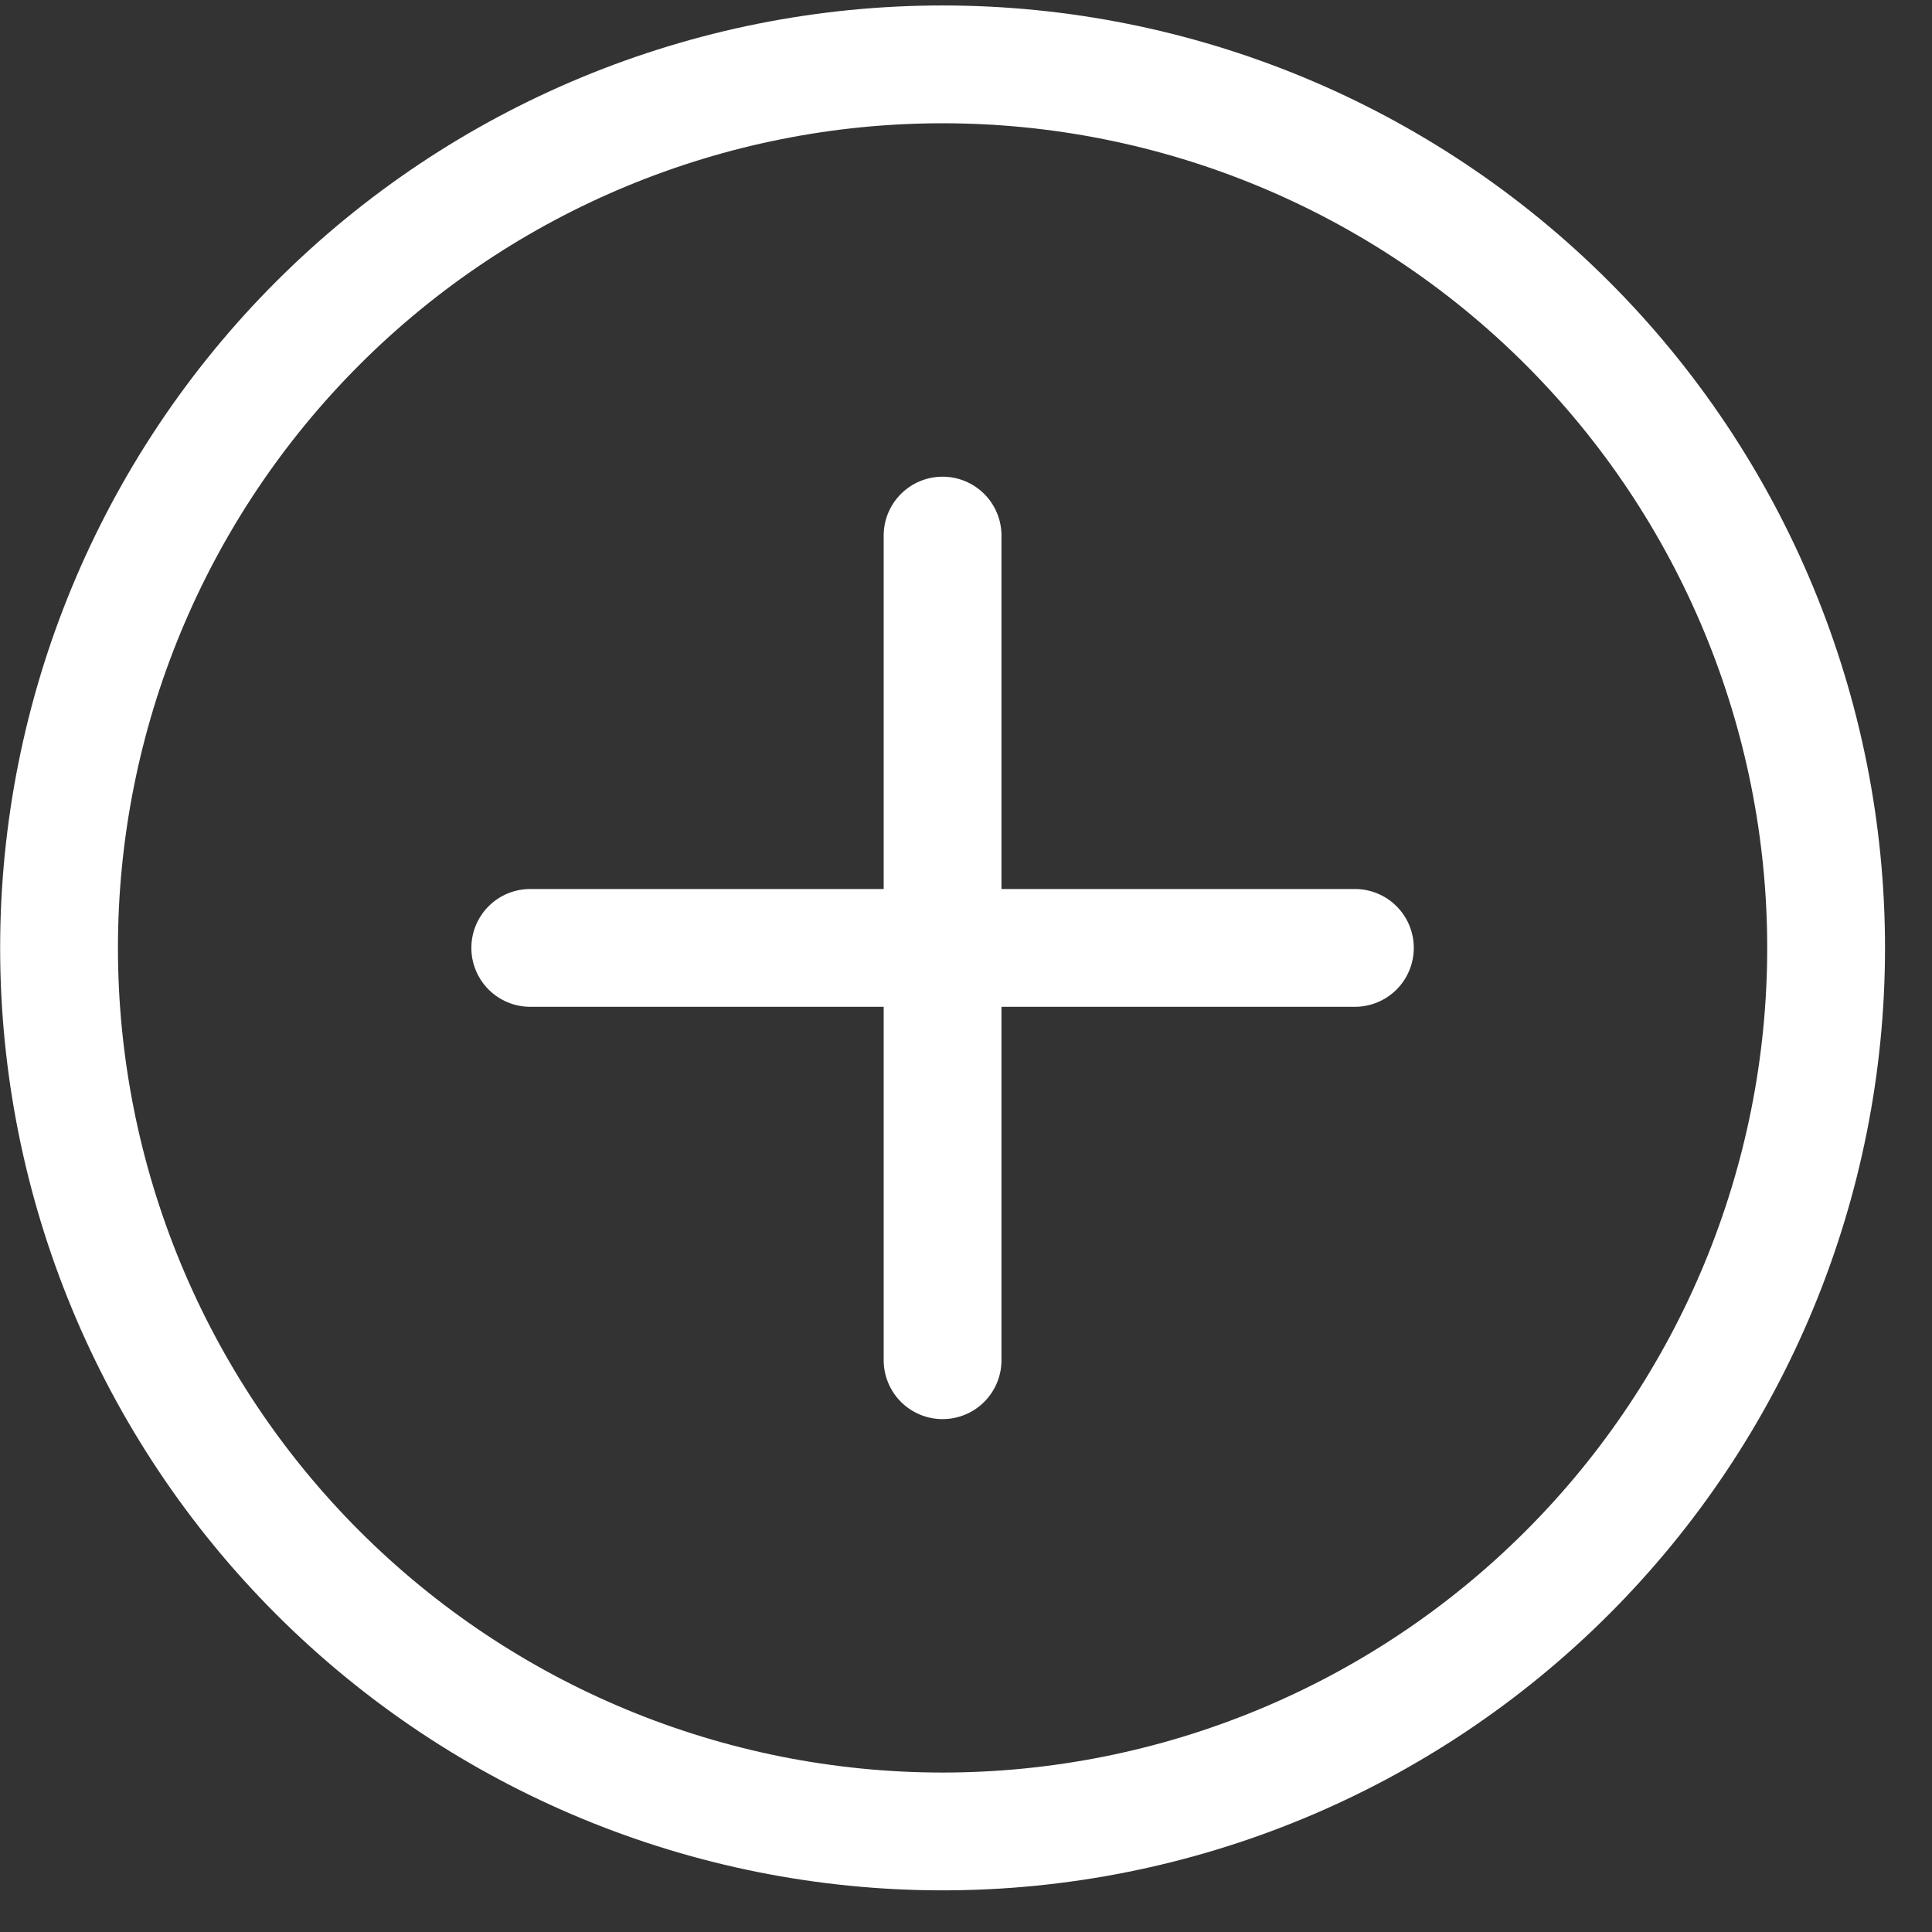 <svg width="41" height="41" viewBox="0 0 41 41" fill="none" xmlns="http://www.w3.org/2000/svg">
<rect x="0" y="0" width="41" height="41" fill="#333333" stroke="none"/>
<path d="M20.003 37.616C15.362 37.616 10.91 35.772 7.629 32.49C4.347 29.208 2.503 24.757 2.503 20.116C2.503 15.475 4.347 11.023 7.629 7.741C10.91 4.46 15.362 2.616 20.003 2.616C24.644 2.616 29.095 4.46 32.377 7.741C35.659 11.023 37.503 15.475 37.503 20.116C37.503 24.757 35.659 29.208 32.377 32.49C29.095 35.772 24.644 37.616 20.003 37.616ZM20.003 40.116C25.307 40.116 30.394 38.009 34.145 34.258C37.896 30.507 40.003 25.42 40.003 20.116C40.003 14.812 37.896 9.724 34.145 5.974C30.394 2.223 25.307 0.116 20.003 0.116C14.699 0.116 9.612 2.223 5.861 5.974C2.11 9.724 0.003 14.812 0.003 20.116C0.003 25.42 2.11 30.507 5.861 34.258C9.612 38.009 14.699 40.116 20.003 40.116V40.116Z" fill="white"/>
<path d="M20.003 10.116C20.334 10.116 20.652 10.248 20.887 10.482C21.121 10.716 21.253 11.034 21.253 11.366V18.866H28.753C29.084 18.866 29.402 18.997 29.637 19.232C29.871 19.466 30.003 19.784 30.003 20.116C30.003 20.447 29.871 20.765 29.637 21C29.402 21.234 29.084 21.366 28.753 21.366H21.253V28.866C21.253 29.197 21.121 29.515 20.887 29.75C20.652 29.984 20.334 30.116 20.003 30.116C19.671 30.116 19.354 29.984 19.119 29.75C18.885 29.515 18.753 29.197 18.753 28.866V21.366H11.253C10.921 21.366 10.604 21.234 10.369 21C10.135 20.765 10.003 20.447 10.003 20.116C10.003 19.784 10.135 19.466 10.369 19.232C10.604 18.997 10.921 18.866 11.253 18.866H18.753V11.366C18.753 11.034 18.885 10.716 19.119 10.482C19.354 10.248 19.671 10.116 20.003 10.116V10.116Z" fill="white"/>
</svg>
